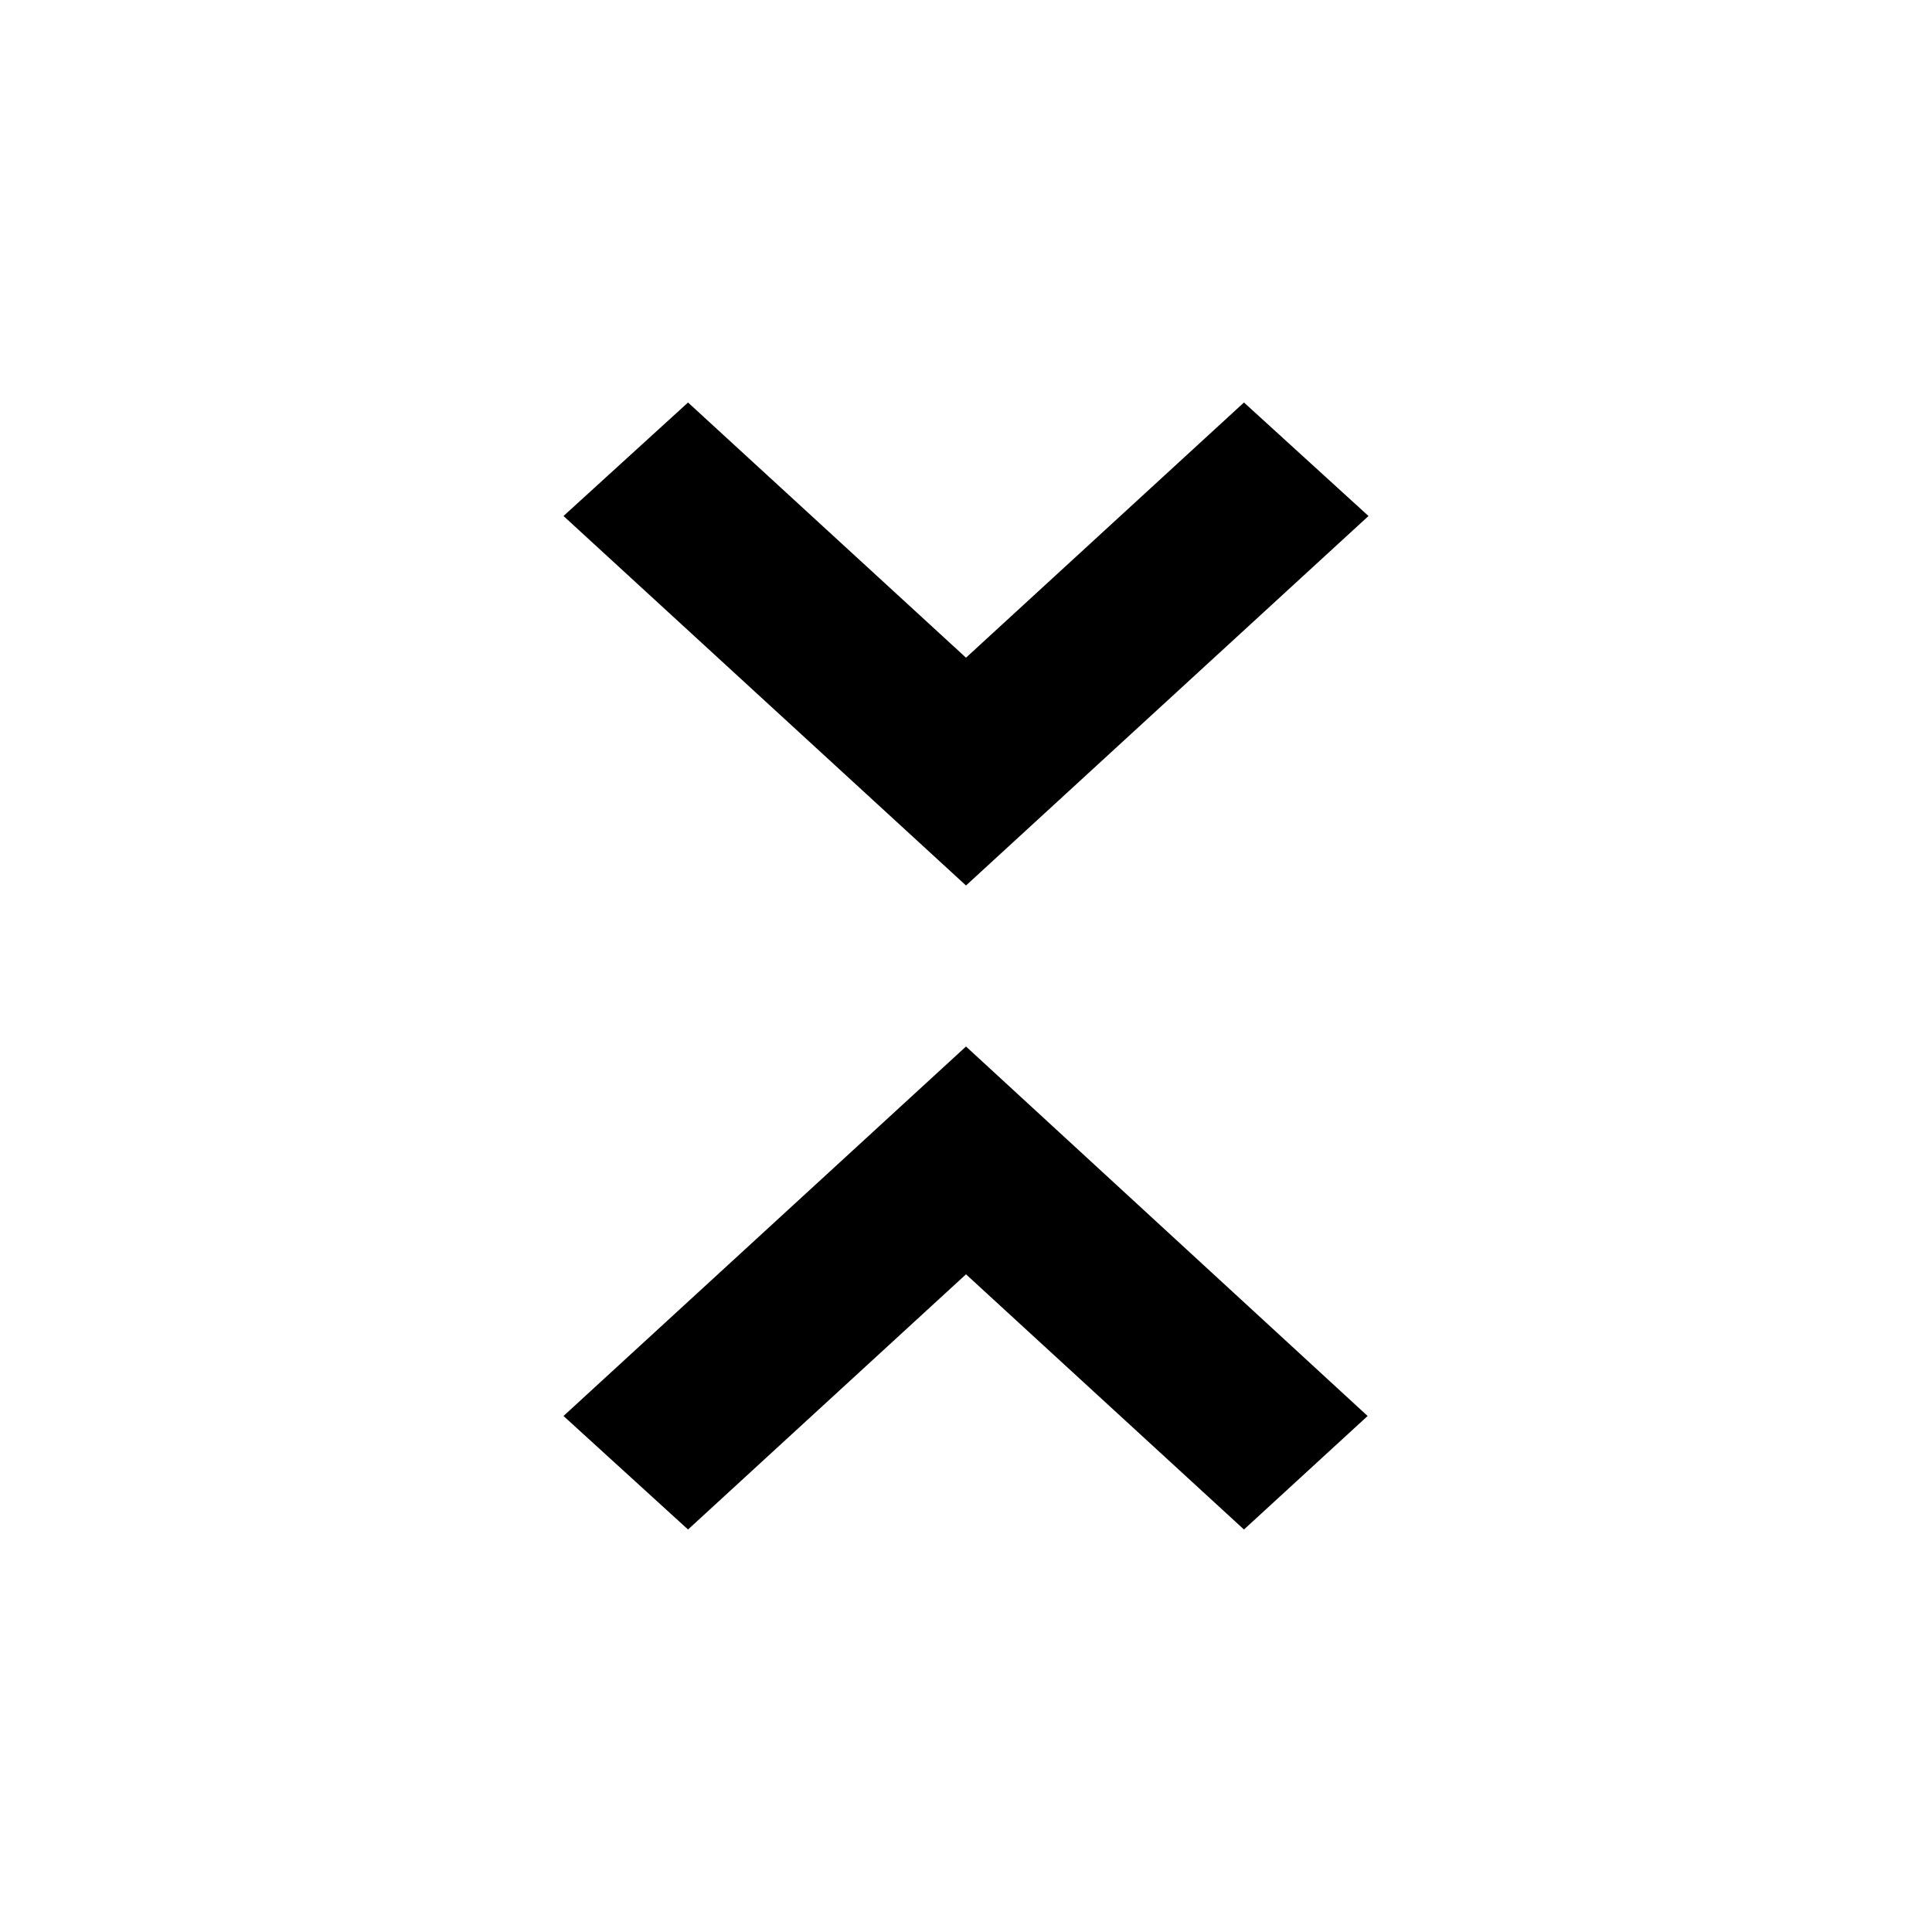 <svg xmlns="http://www.w3.org/2000/svg" viewBox="0 0 24 24"><path d="M0 0h24v24H0z" fill="none"/><path d="M7 17.59L8.547 19 12 15.83 15.453 19l1.536-1.41L12 13zM17 6.41L15.453 5 12 8.17 8.547 5 7 6.41 12 11z"/></svg>